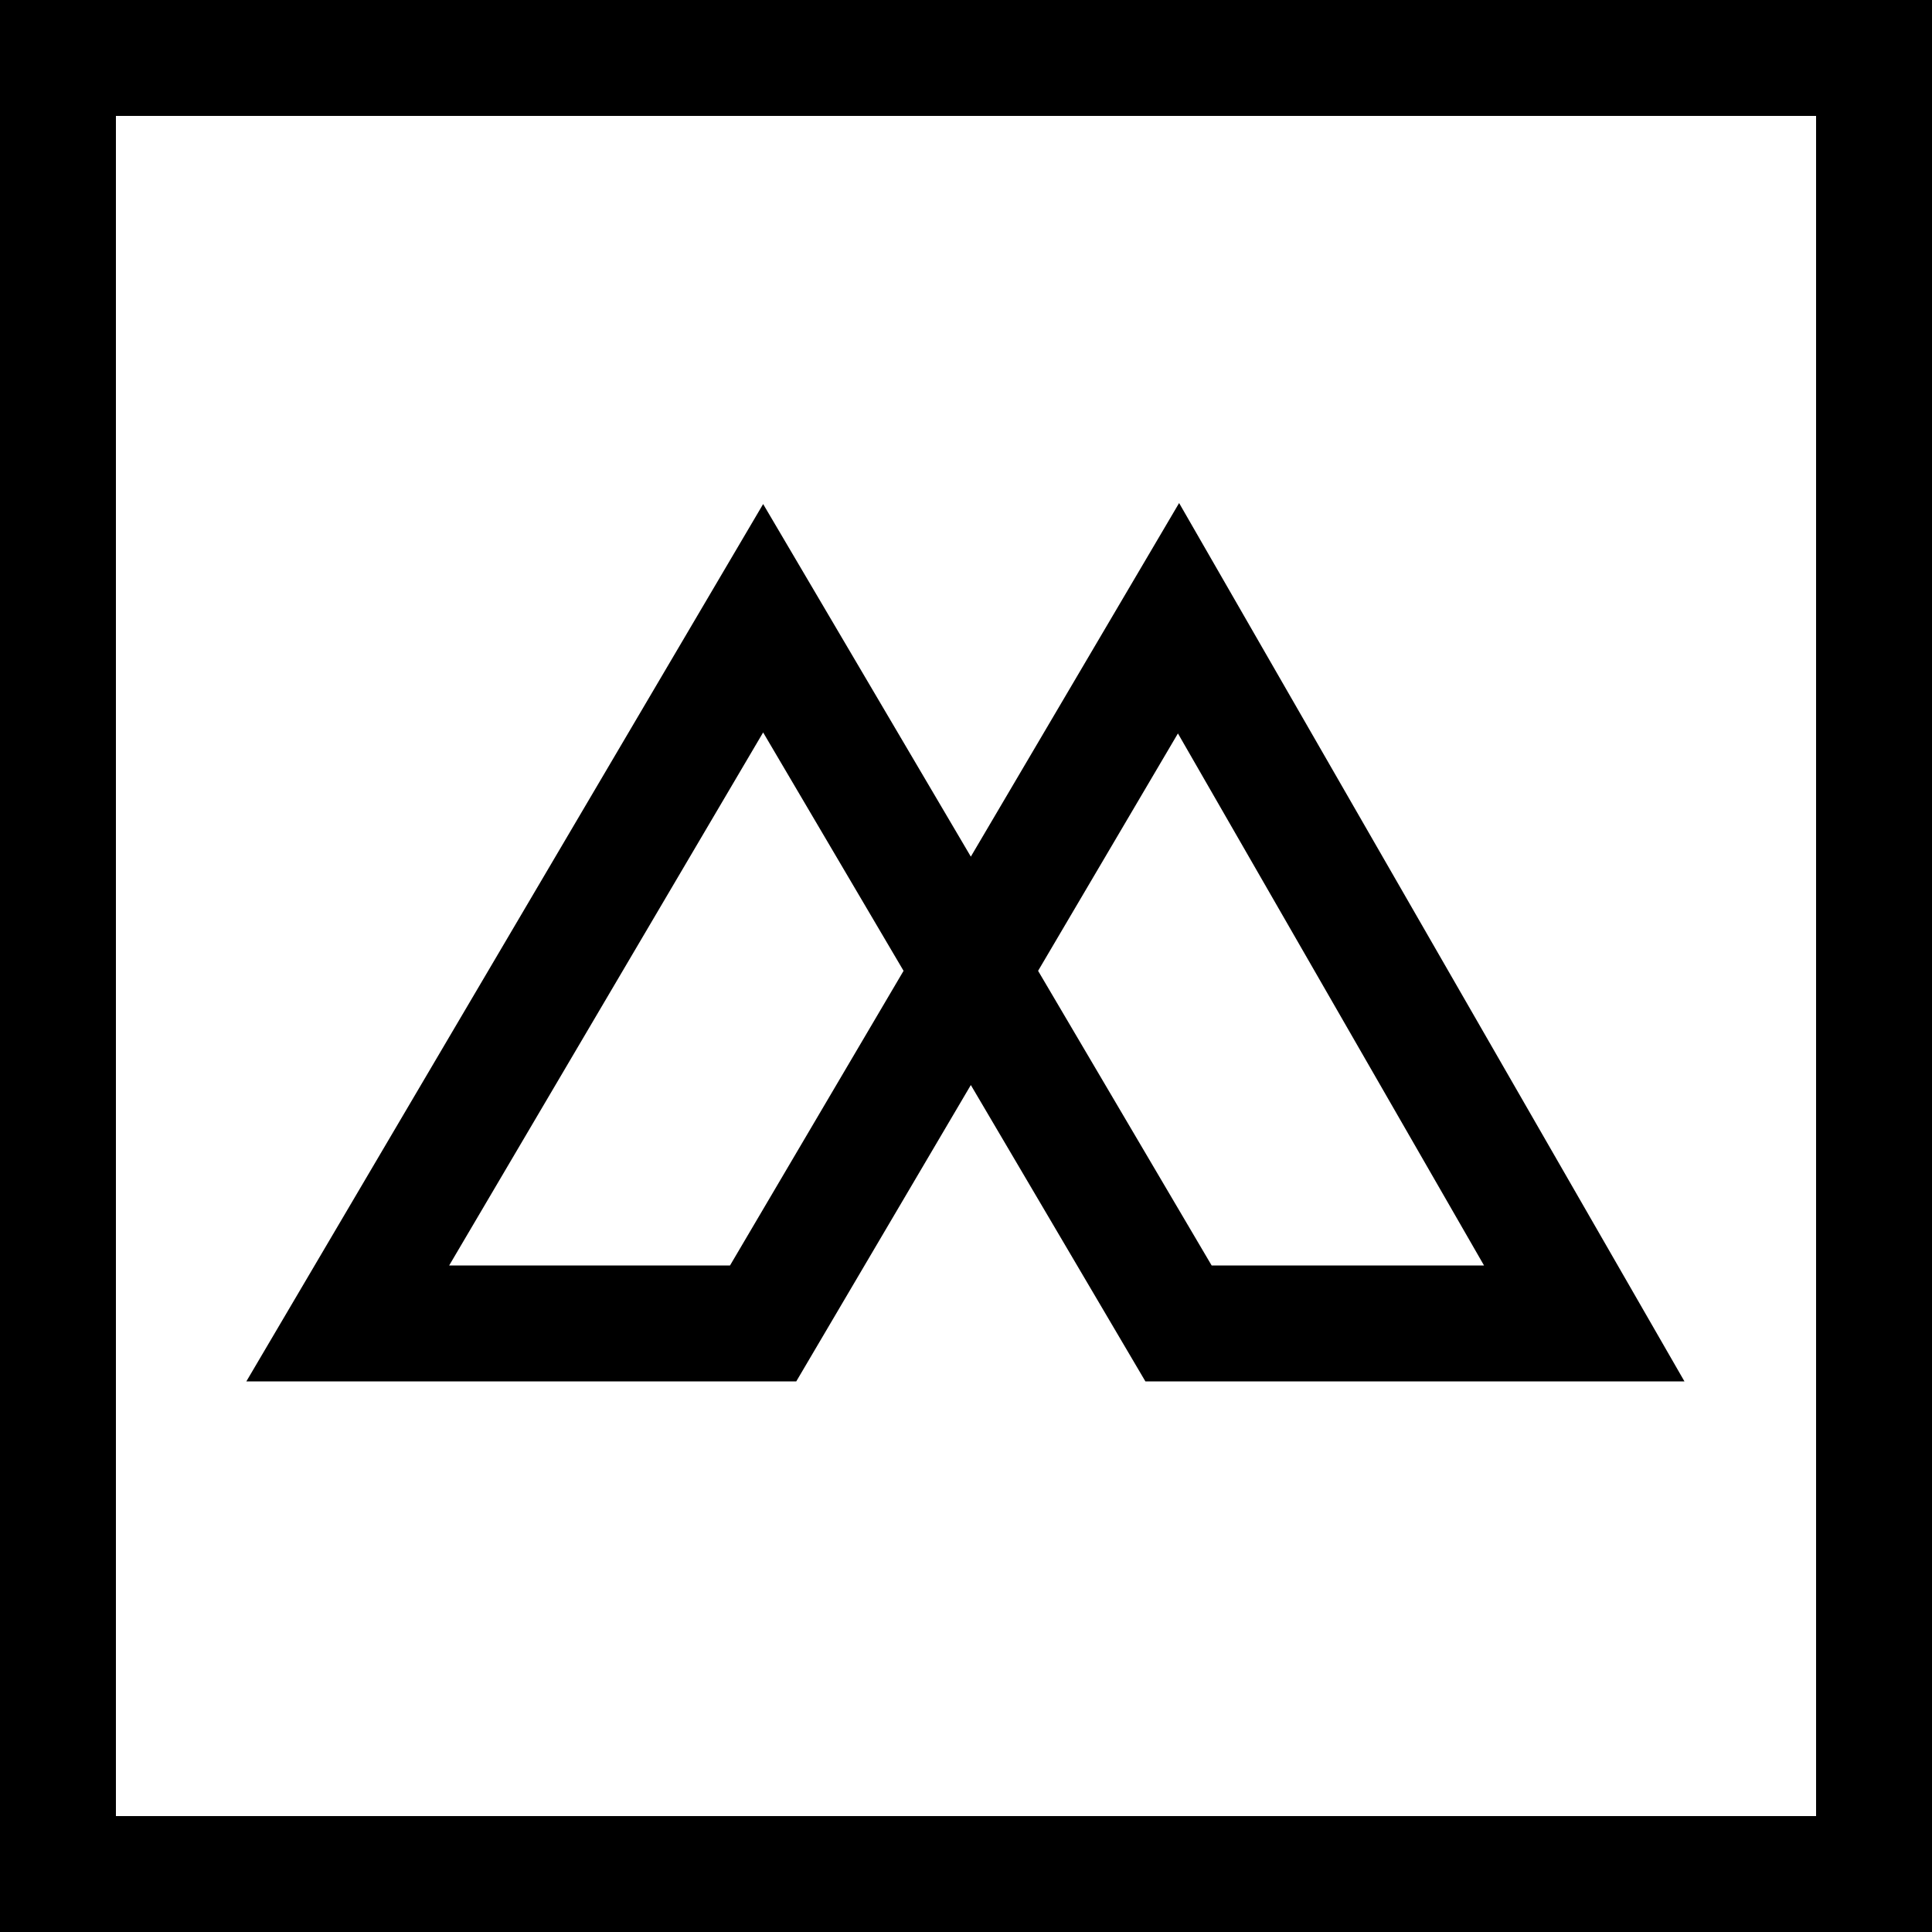 <svg width="100" height="100" viewBox="0 0 100 100" fill="none" xmlns="http://www.w3.org/2000/svg">
<rect x="3" y="3" width="94" height="94" stroke="black" stroke-width="6"/>
<path d="M39.5 32L61 68.5H82L61 32L39.5 68.5H18L39.5 32Z" stroke="black" stroke-width="6"/>
</svg>
